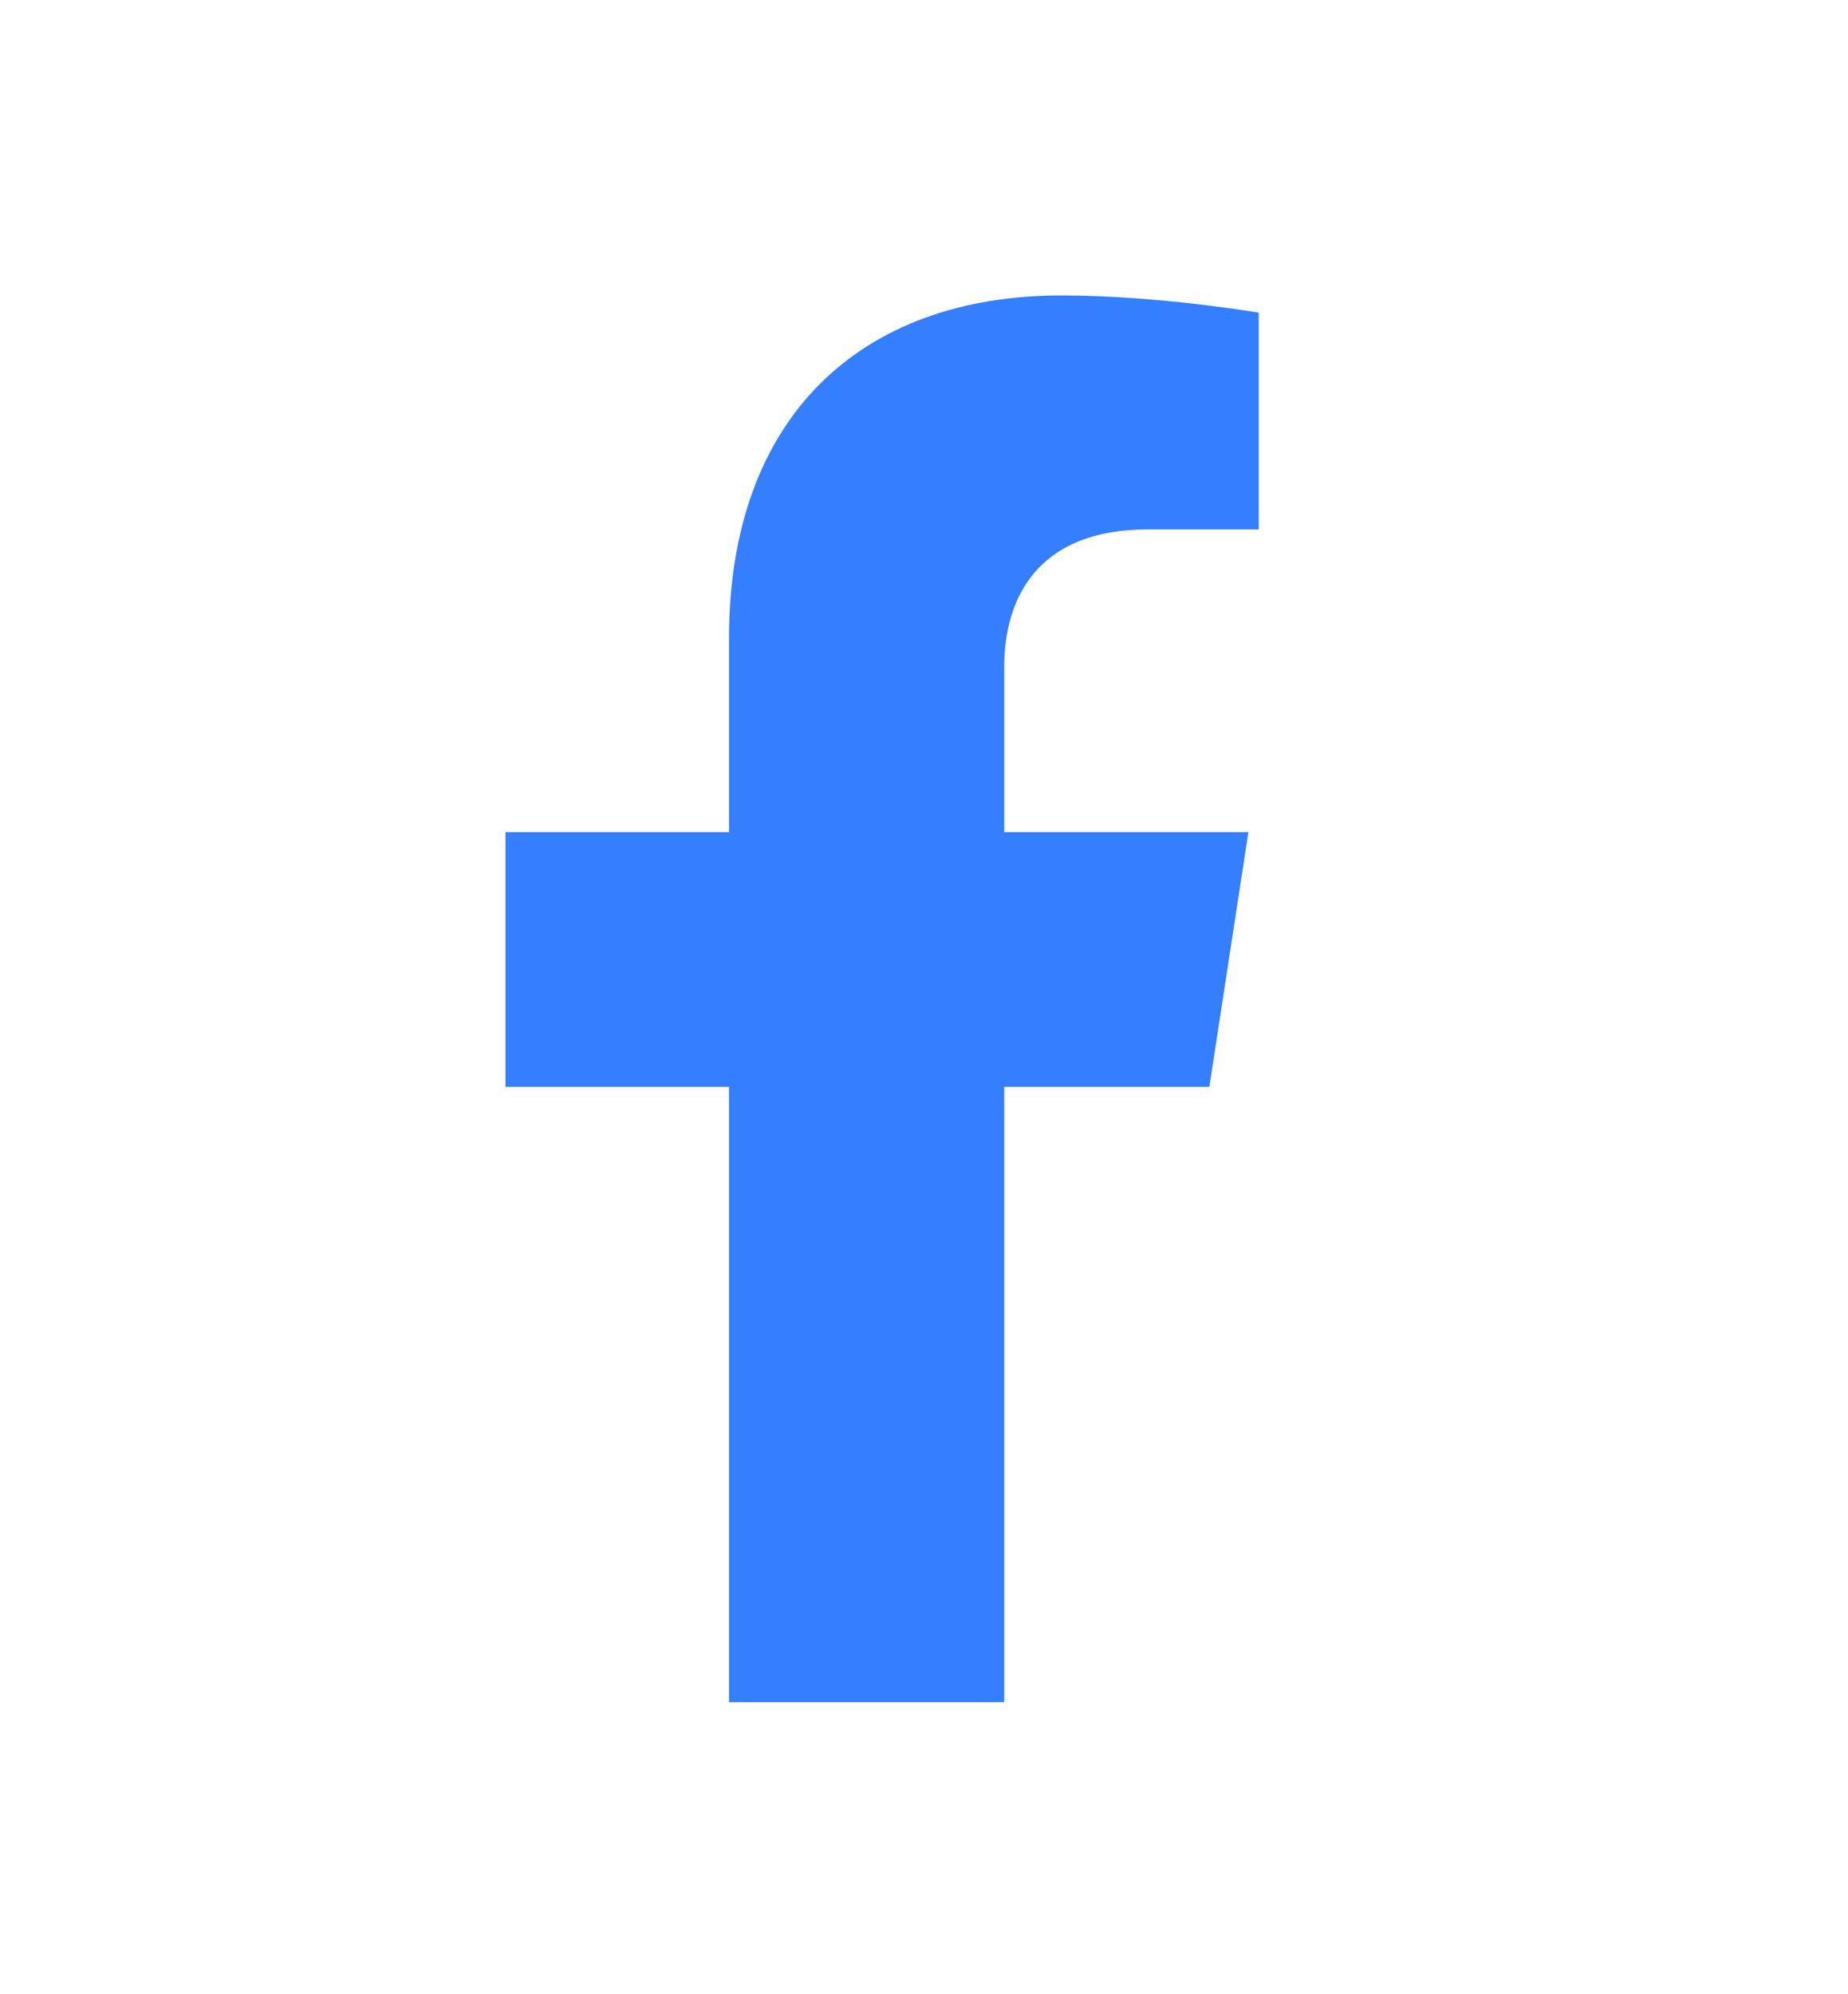 <?xml version="1.0" encoding="UTF-8"?>
<svg id="TEXT" xmlns="http://www.w3.org/2000/svg" viewBox="0 0 250.88 270.67">
  <defs>
    <style>
      .cls-1 {
        fill: #337fff;
        stroke-width: 0px;
      }
    </style>
  </defs>
  <path class="cls-1" d="m164.18,147.51l5.3-34.56h-33.15v-22.42c0-9.45,4.63-18.67,19.48-18.67h15.07v-29.42s-13.68-2.34-26.76-2.34c-27.31,0-45.15,16.55-45.15,46.51v26.34h-30.35v34.56h30.35v83.53h37.36v-83.53h27.85Z"/>
</svg>